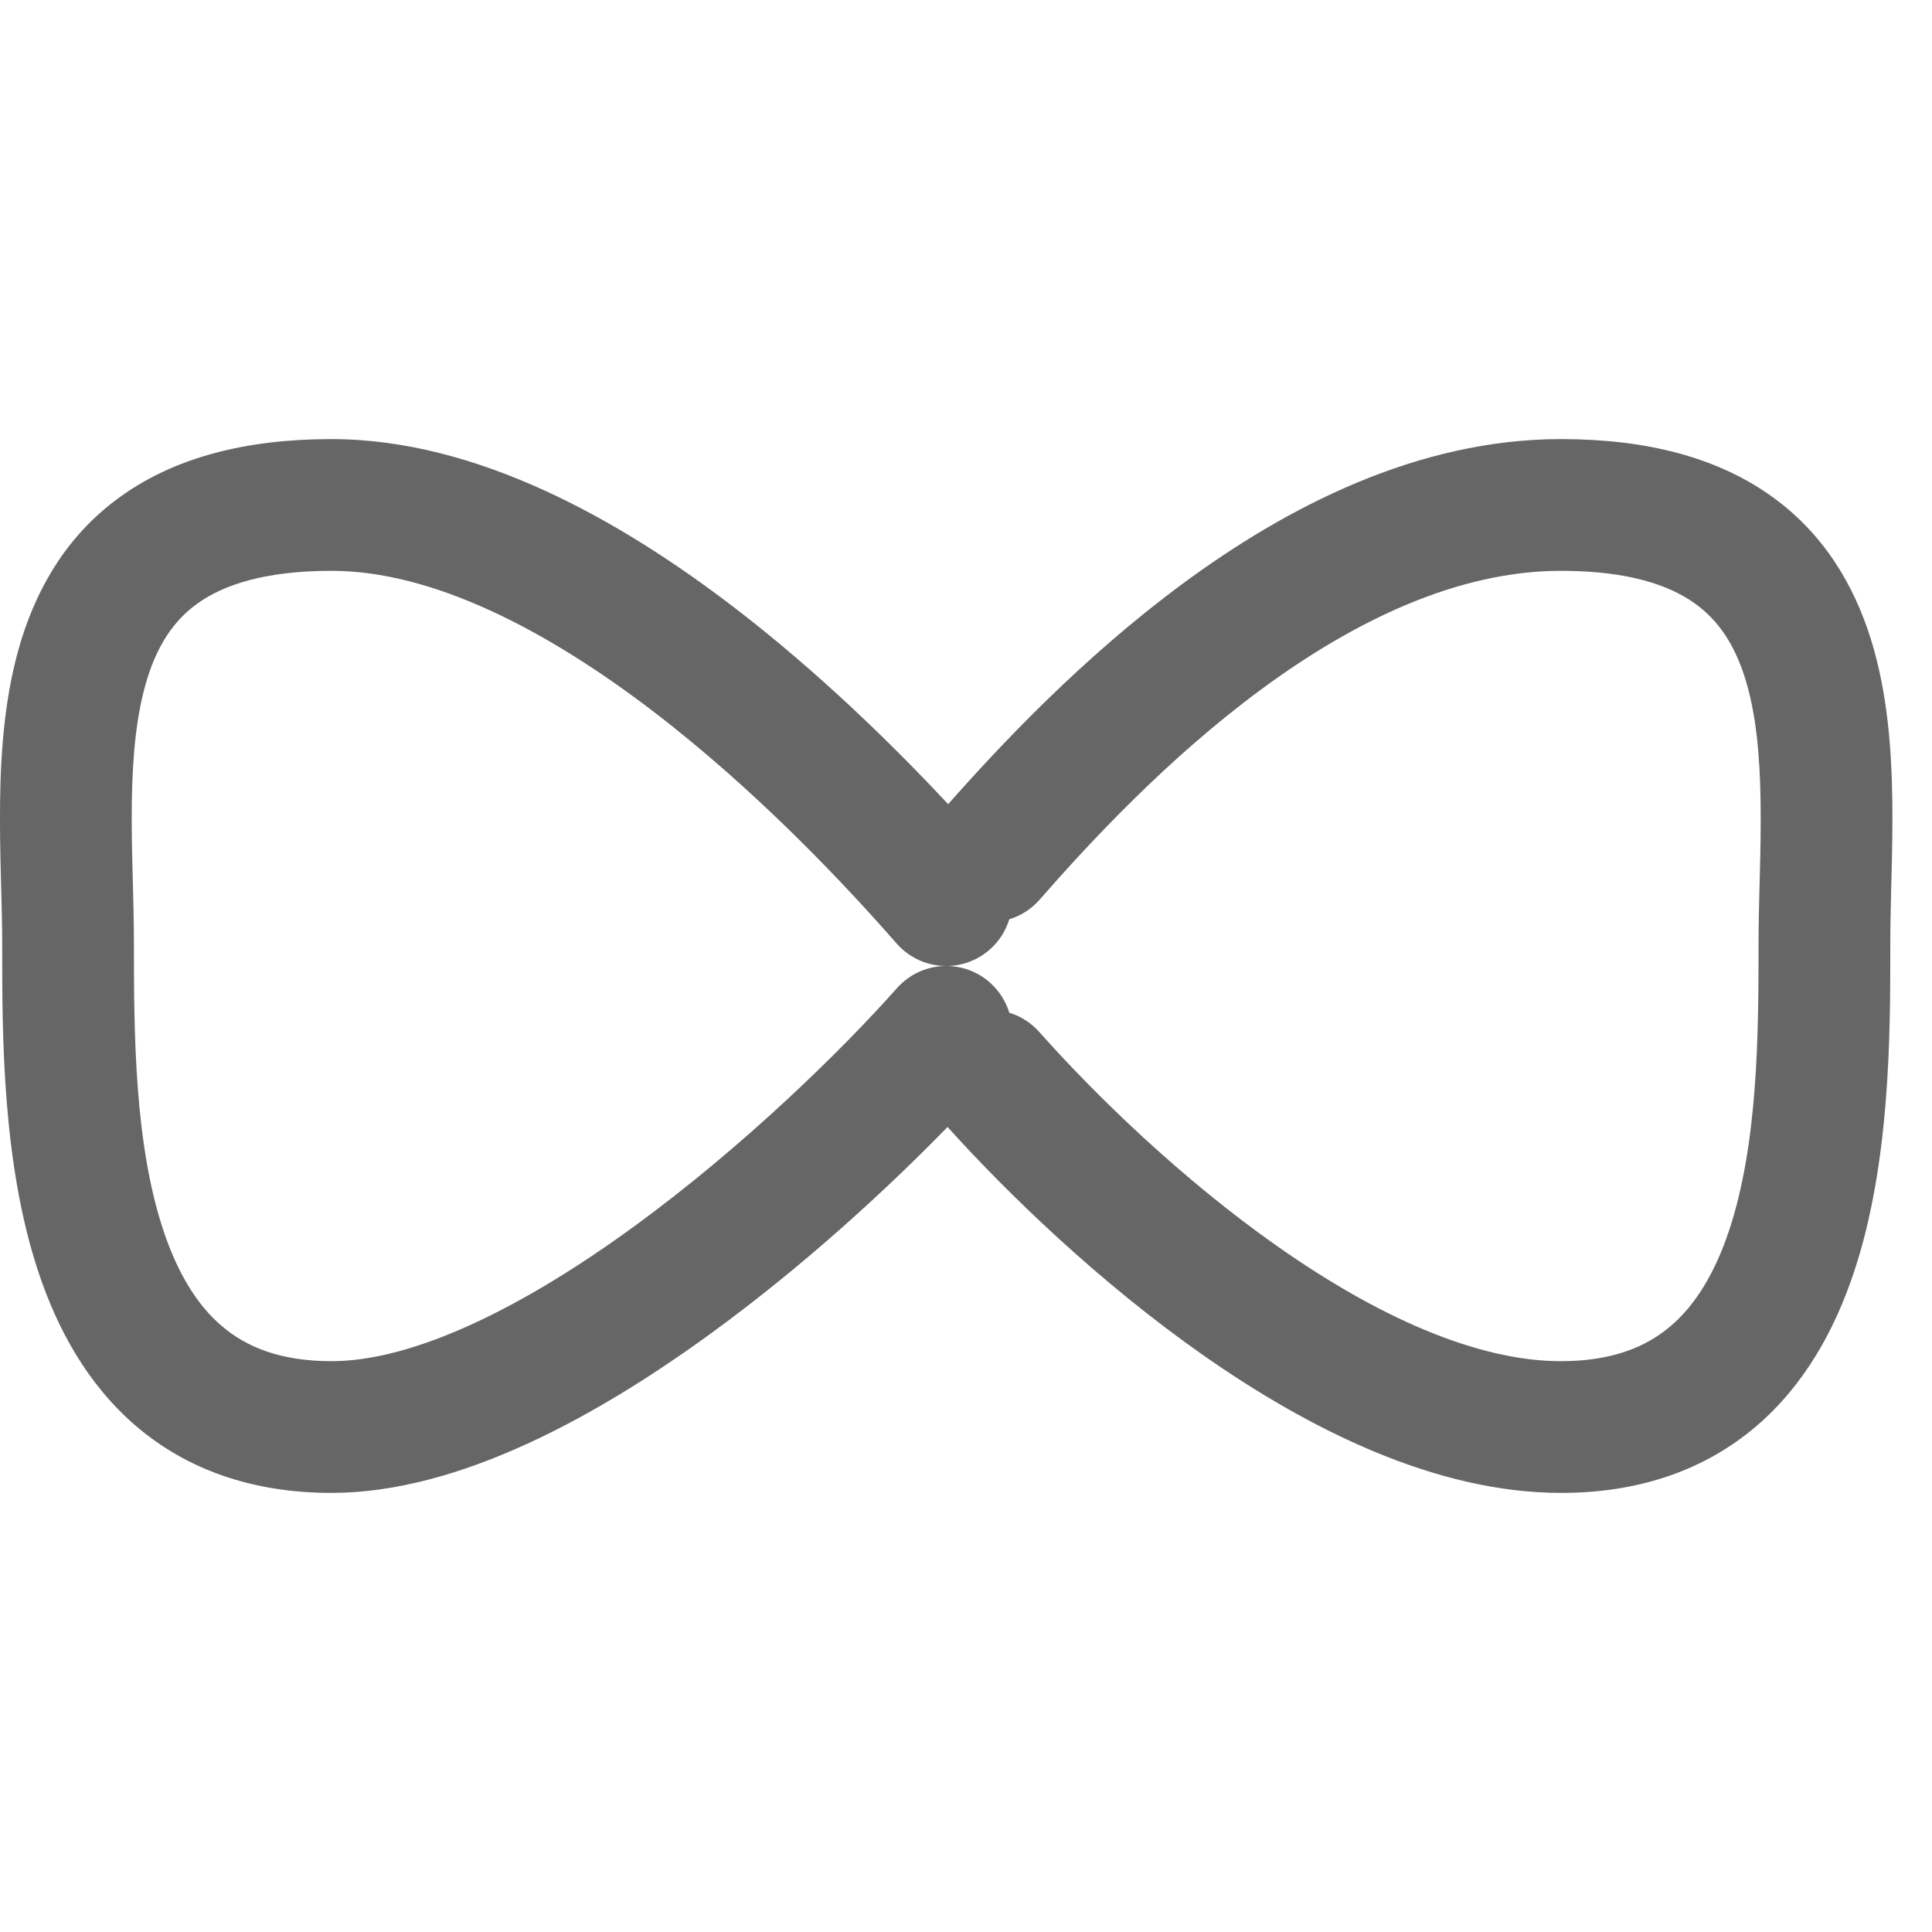 <svg width="22" height="22" viewBox="0 0 22 22" fill="none" xmlns="http://www.w3.org/2000/svg">
<g id="Group 2168">
<path id="Union" fill-rule="evenodd" clip-rule="evenodd" d="M3.775 5C2.796 5 2.006 5.21 1.399 5.636C0.785 6.066 0.439 6.661 0.246 7.276C0.058 7.879 0.009 8.527 0.001 9.115C-0.003 9.412 0.003 9.706 0.01 9.98L0.013 10.093C0.019 10.328 0.025 10.545 0.025 10.75L0.025 10.797C0.025 11.771 0.024 13.246 0.438 14.487C0.652 15.13 0.995 15.766 1.554 16.243C2.126 16.73 2.867 17 3.775 17C5.233 17 6.819 16.116 8.117 15.168C9.149 14.415 10.093 13.549 10.79 12.833C11.485 13.604 12.52 14.603 13.694 15.427C14.891 16.266 16.34 17 17.775 17C18.683 17 19.423 16.73 19.996 16.243C20.555 15.766 20.897 15.13 21.111 14.487C21.525 13.246 21.525 11.771 21.525 10.797L21.525 10.75C21.525 10.545 21.53 10.328 21.536 10.093L21.539 9.98C21.546 9.706 21.552 9.412 21.548 9.115C21.54 8.527 21.492 7.879 21.303 7.276C21.111 6.661 20.764 6.066 20.151 5.636C19.544 5.21 18.754 5 17.775 5C16.143 5 14.652 5.772 13.467 6.647C12.329 7.487 11.397 8.478 10.797 9.157C10.178 8.495 9.323 7.653 8.343 6.904C7.056 5.921 5.43 5 3.775 5ZM11.493 10.468C11.453 10.598 11.378 10.719 11.269 10.814C11.127 10.938 10.953 10.999 10.779 11C10.955 11.001 11.131 11.063 11.273 11.189C11.38 11.285 11.454 11.404 11.493 11.532C11.621 11.571 11.74 11.645 11.835 11.752C12.474 12.471 13.457 13.428 14.555 14.198C15.675 14.984 16.809 15.5 17.775 15.5C18.367 15.5 18.752 15.332 19.023 15.101C19.308 14.859 19.528 14.495 19.689 14.013C20.018 13.024 20.025 11.777 20.025 10.75C20.025 10.524 20.031 10.286 20.037 10.052L20.04 9.942C20.047 9.669 20.052 9.401 20.048 9.135C20.041 8.598 19.996 8.121 19.872 7.724C19.751 7.339 19.567 7.059 19.289 6.864C19.006 6.665 18.546 6.5 17.775 6.5C16.607 6.5 15.431 7.061 14.358 7.853C13.294 8.638 12.412 9.589 11.839 10.244C11.743 10.354 11.623 10.428 11.493 10.468ZM10.21 10.744C10.358 10.912 10.564 10.999 10.771 11C10.566 11.001 10.362 11.086 10.214 11.252C9.576 11.97 8.465 13.056 7.232 13.957C5.964 14.884 4.717 15.5 3.775 15.5C3.182 15.5 2.798 15.332 2.527 15.101C2.242 14.859 2.022 14.495 1.861 14.013C1.532 13.024 1.525 11.777 1.525 10.75C1.525 10.524 1.519 10.286 1.513 10.052V10.052L1.51 9.942C1.503 9.669 1.497 9.401 1.501 9.135C1.509 8.598 1.554 8.121 1.678 7.724C1.798 7.339 1.983 7.059 2.26 6.864C2.544 6.665 3.004 6.5 3.775 6.5C4.919 6.5 6.21 7.163 7.432 8.096C8.629 9.011 9.641 10.093 10.21 10.744Z" fill="#666666"/>
</g>
</svg>
